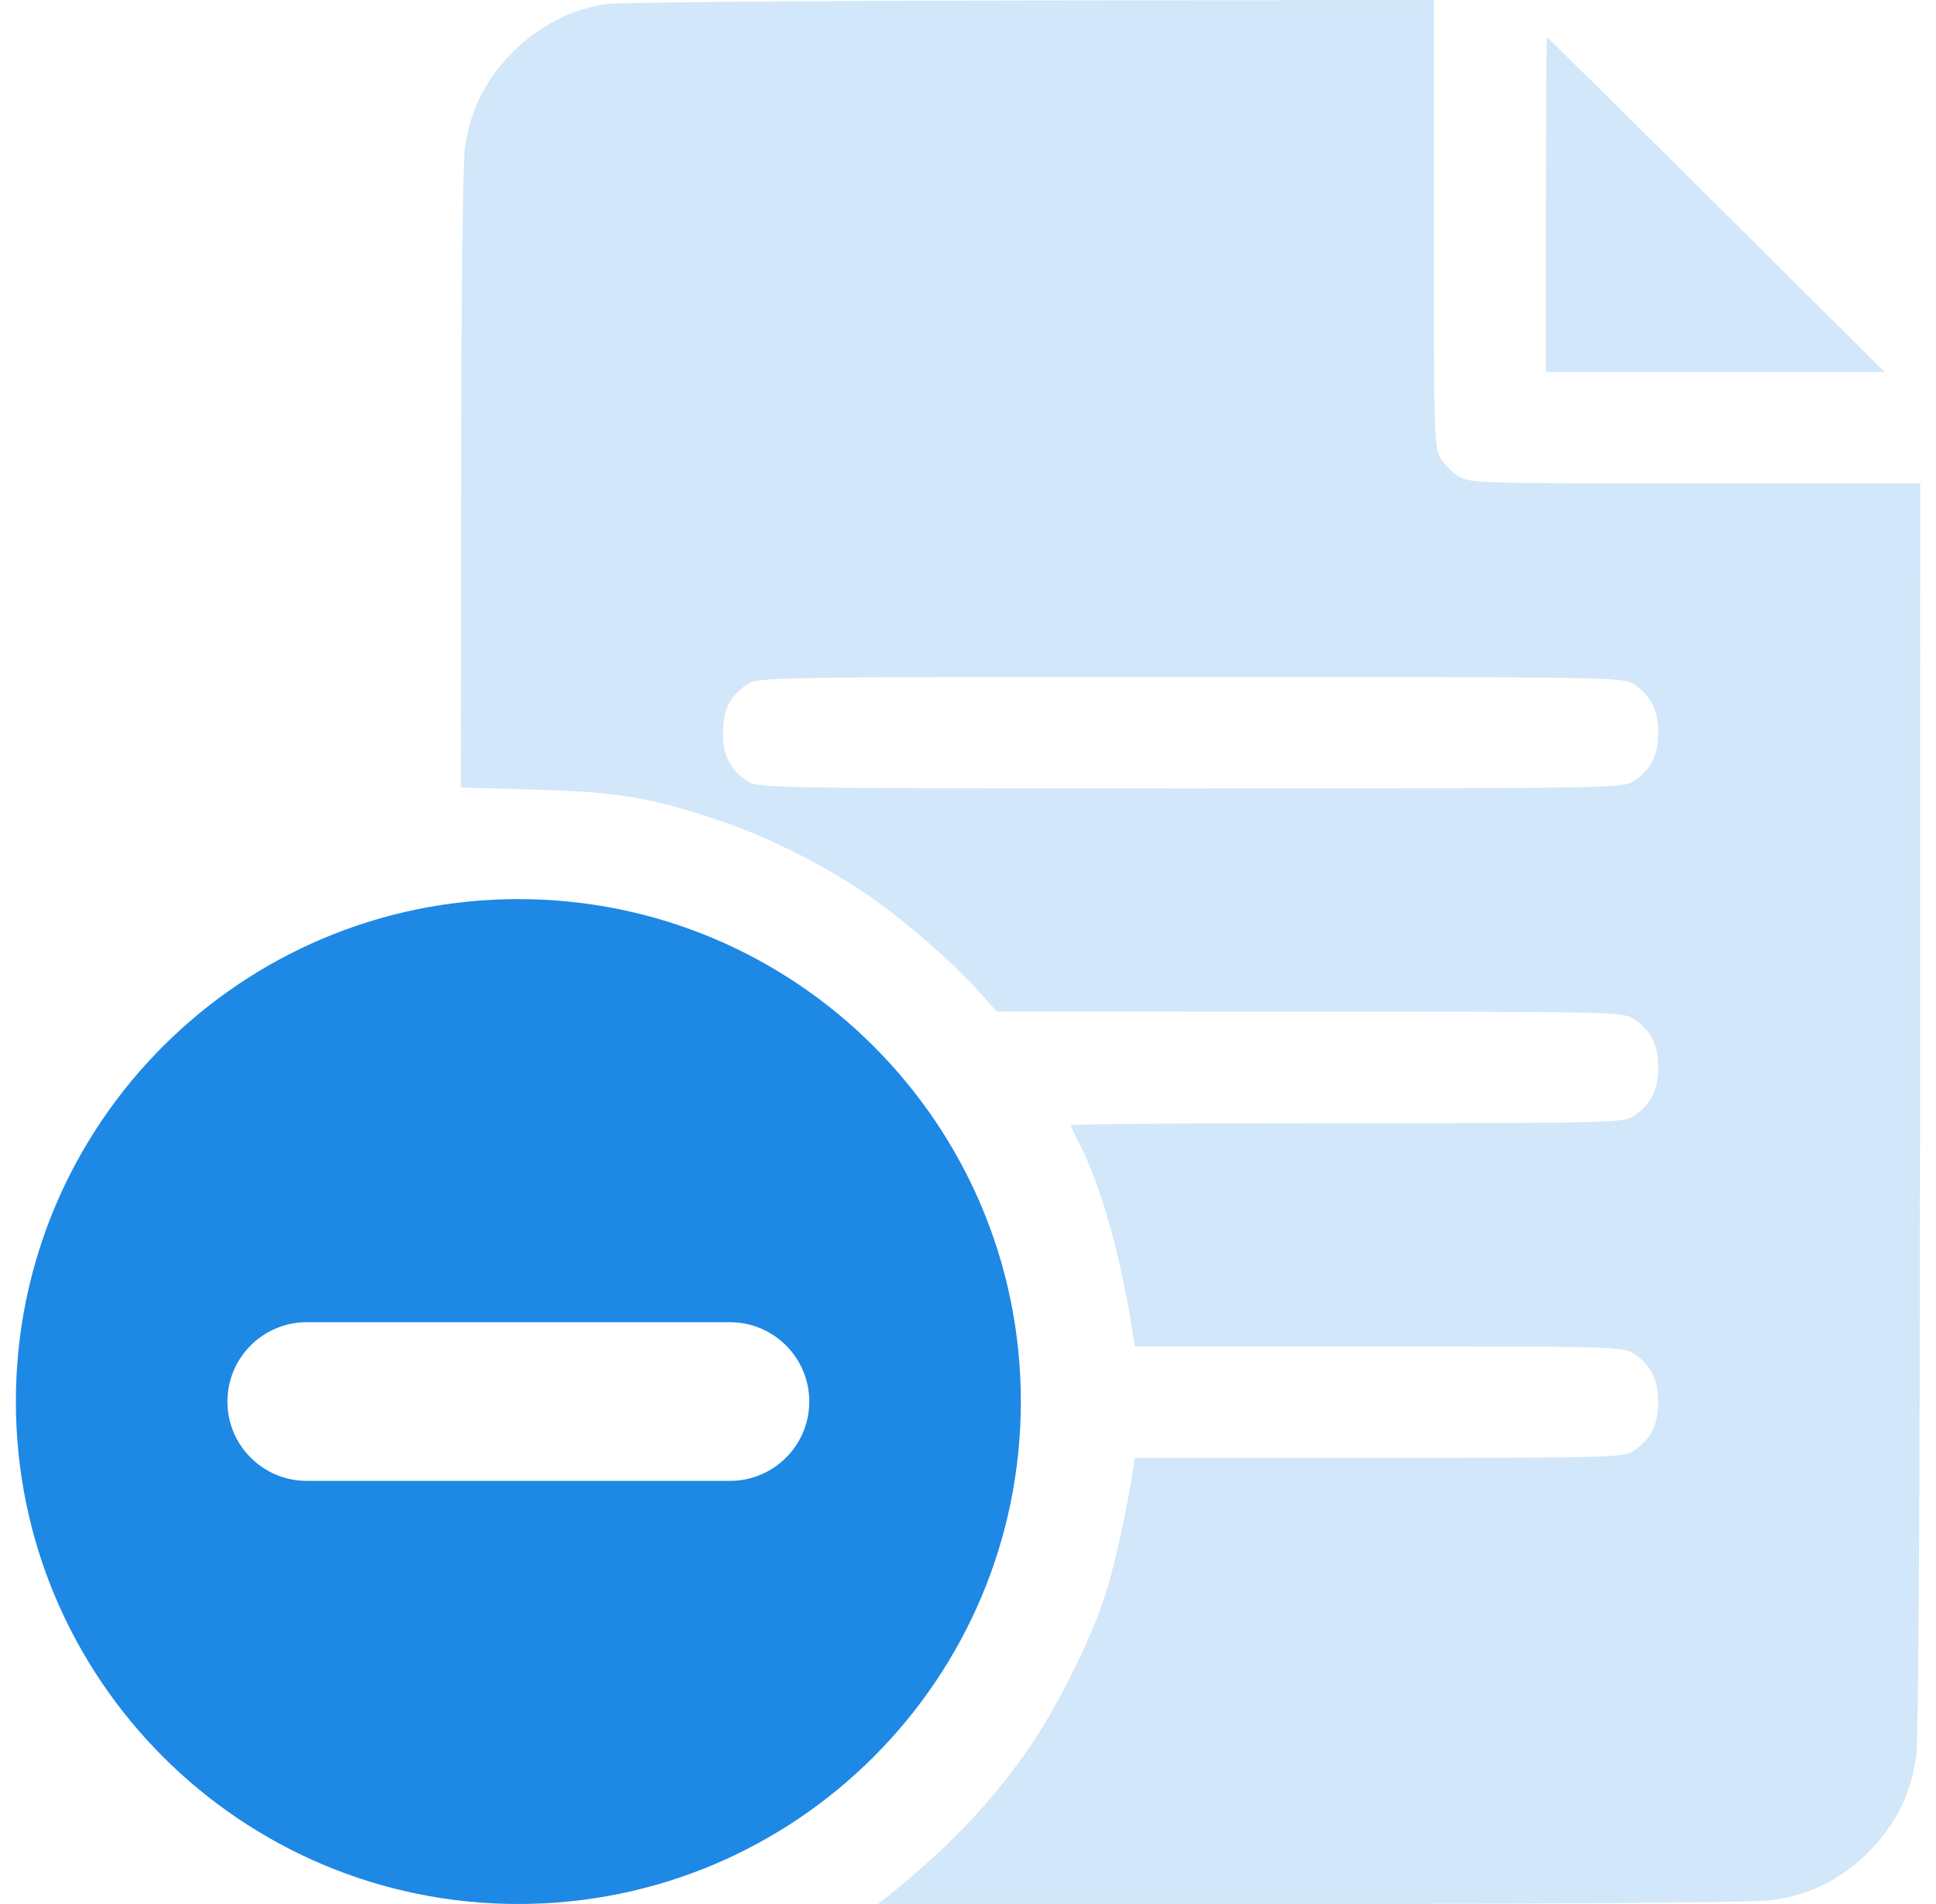 <svg width="61" height="60" viewBox="0 0 61 60" fill="none" xmlns="http://www.w3.org/2000/svg">
<path opacity="0.2" fill-rule="evenodd" clip-rule="evenodd" d="M19.141 0.126C18.058 0.266 17.003 0.8 16.166 1.631C15.295 2.497 14.804 3.487 14.647 4.694C14.582 5.192 14.531 9.703 14.529 15.191L14.525 24.816L16.854 24.882C19.44 24.956 20.469 25.125 22.561 25.821C24.098 26.332 25.806 27.174 27.203 28.109C28.361 28.883 30.004 30.302 30.858 31.263L31.404 31.878L41.266 31.879C50.728 31.88 51.142 31.889 51.465 32.101C52.015 32.461 52.246 32.915 52.246 33.636C52.246 34.357 52.015 34.811 51.465 35.172C51.143 35.383 50.752 35.393 42.434 35.393C37.653 35.394 33.74 35.422 33.74 35.457C33.74 35.491 33.879 35.791 34.048 36.123C34.697 37.396 35.326 39.647 35.687 41.987L35.755 42.426L43.441 42.427C50.773 42.428 51.144 42.438 51.465 42.648C52.015 43.009 52.246 43.463 52.246 44.184C52.246 44.905 52.015 45.359 51.465 45.72C51.144 45.93 50.773 45.941 43.441 45.941L35.755 45.942L35.688 46.382C35.514 47.533 35.111 49.35 34.841 50.208C34.409 51.576 33.38 53.669 32.504 54.962C31.336 56.683 29.959 58.153 28.137 59.621L27.669 59.998L41.285 59.998C49.362 59.999 55.257 59.953 55.778 59.886C56.992 59.729 57.988 59.24 58.859 58.375C59.73 57.509 60.221 56.519 60.379 55.312C60.448 54.782 60.494 46.745 60.496 34.837L60.5 15.236L53.397 15.235C46.638 15.234 46.279 15.224 45.958 15.013C45.772 14.892 45.521 14.642 45.399 14.457C45.187 14.139 45.176 13.781 45.176 7.061L45.175 -7.62939e-05L32.532 0.015C25.578 0.023 19.552 0.073 19.141 0.126ZM48.711 6.446V11.72H54.045H59.379L54.075 6.446C51.158 3.545 48.758 1.172 48.741 1.172C48.725 1.172 48.711 3.545 48.711 6.446ZM51.465 21.553C52.015 21.913 52.246 22.367 52.246 23.088C52.246 23.809 52.015 24.263 51.465 24.624C51.14 24.837 50.653 24.845 37.513 24.845C24.372 24.845 23.885 24.837 23.56 24.624C23.01 24.263 22.779 23.809 22.779 23.088C22.779 22.367 23.01 21.913 23.56 21.553C23.885 21.34 24.372 21.332 37.513 21.332C50.653 21.332 51.14 21.34 51.465 21.553Z" fill="#1E88E5"/>
<path fill-rule="evenodd" clip-rule="evenodd" d="M16.332 59.999C25.076 59.999 32.165 52.91 32.165 44.166C32.165 35.422 25.076 28.333 16.332 28.333C7.588 28.333 0.5 35.422 0.5 44.166C0.5 52.91 7.588 59.999 16.332 59.999ZM9.666 41.666C8.286 41.666 7.166 42.785 7.166 44.166C7.166 45.547 8.286 46.666 9.666 46.666H22.999C24.379 46.666 25.499 45.547 25.499 44.166C25.499 42.785 24.379 41.666 22.999 41.666H9.666Z" fill="#1E88E5"/>
</svg>
